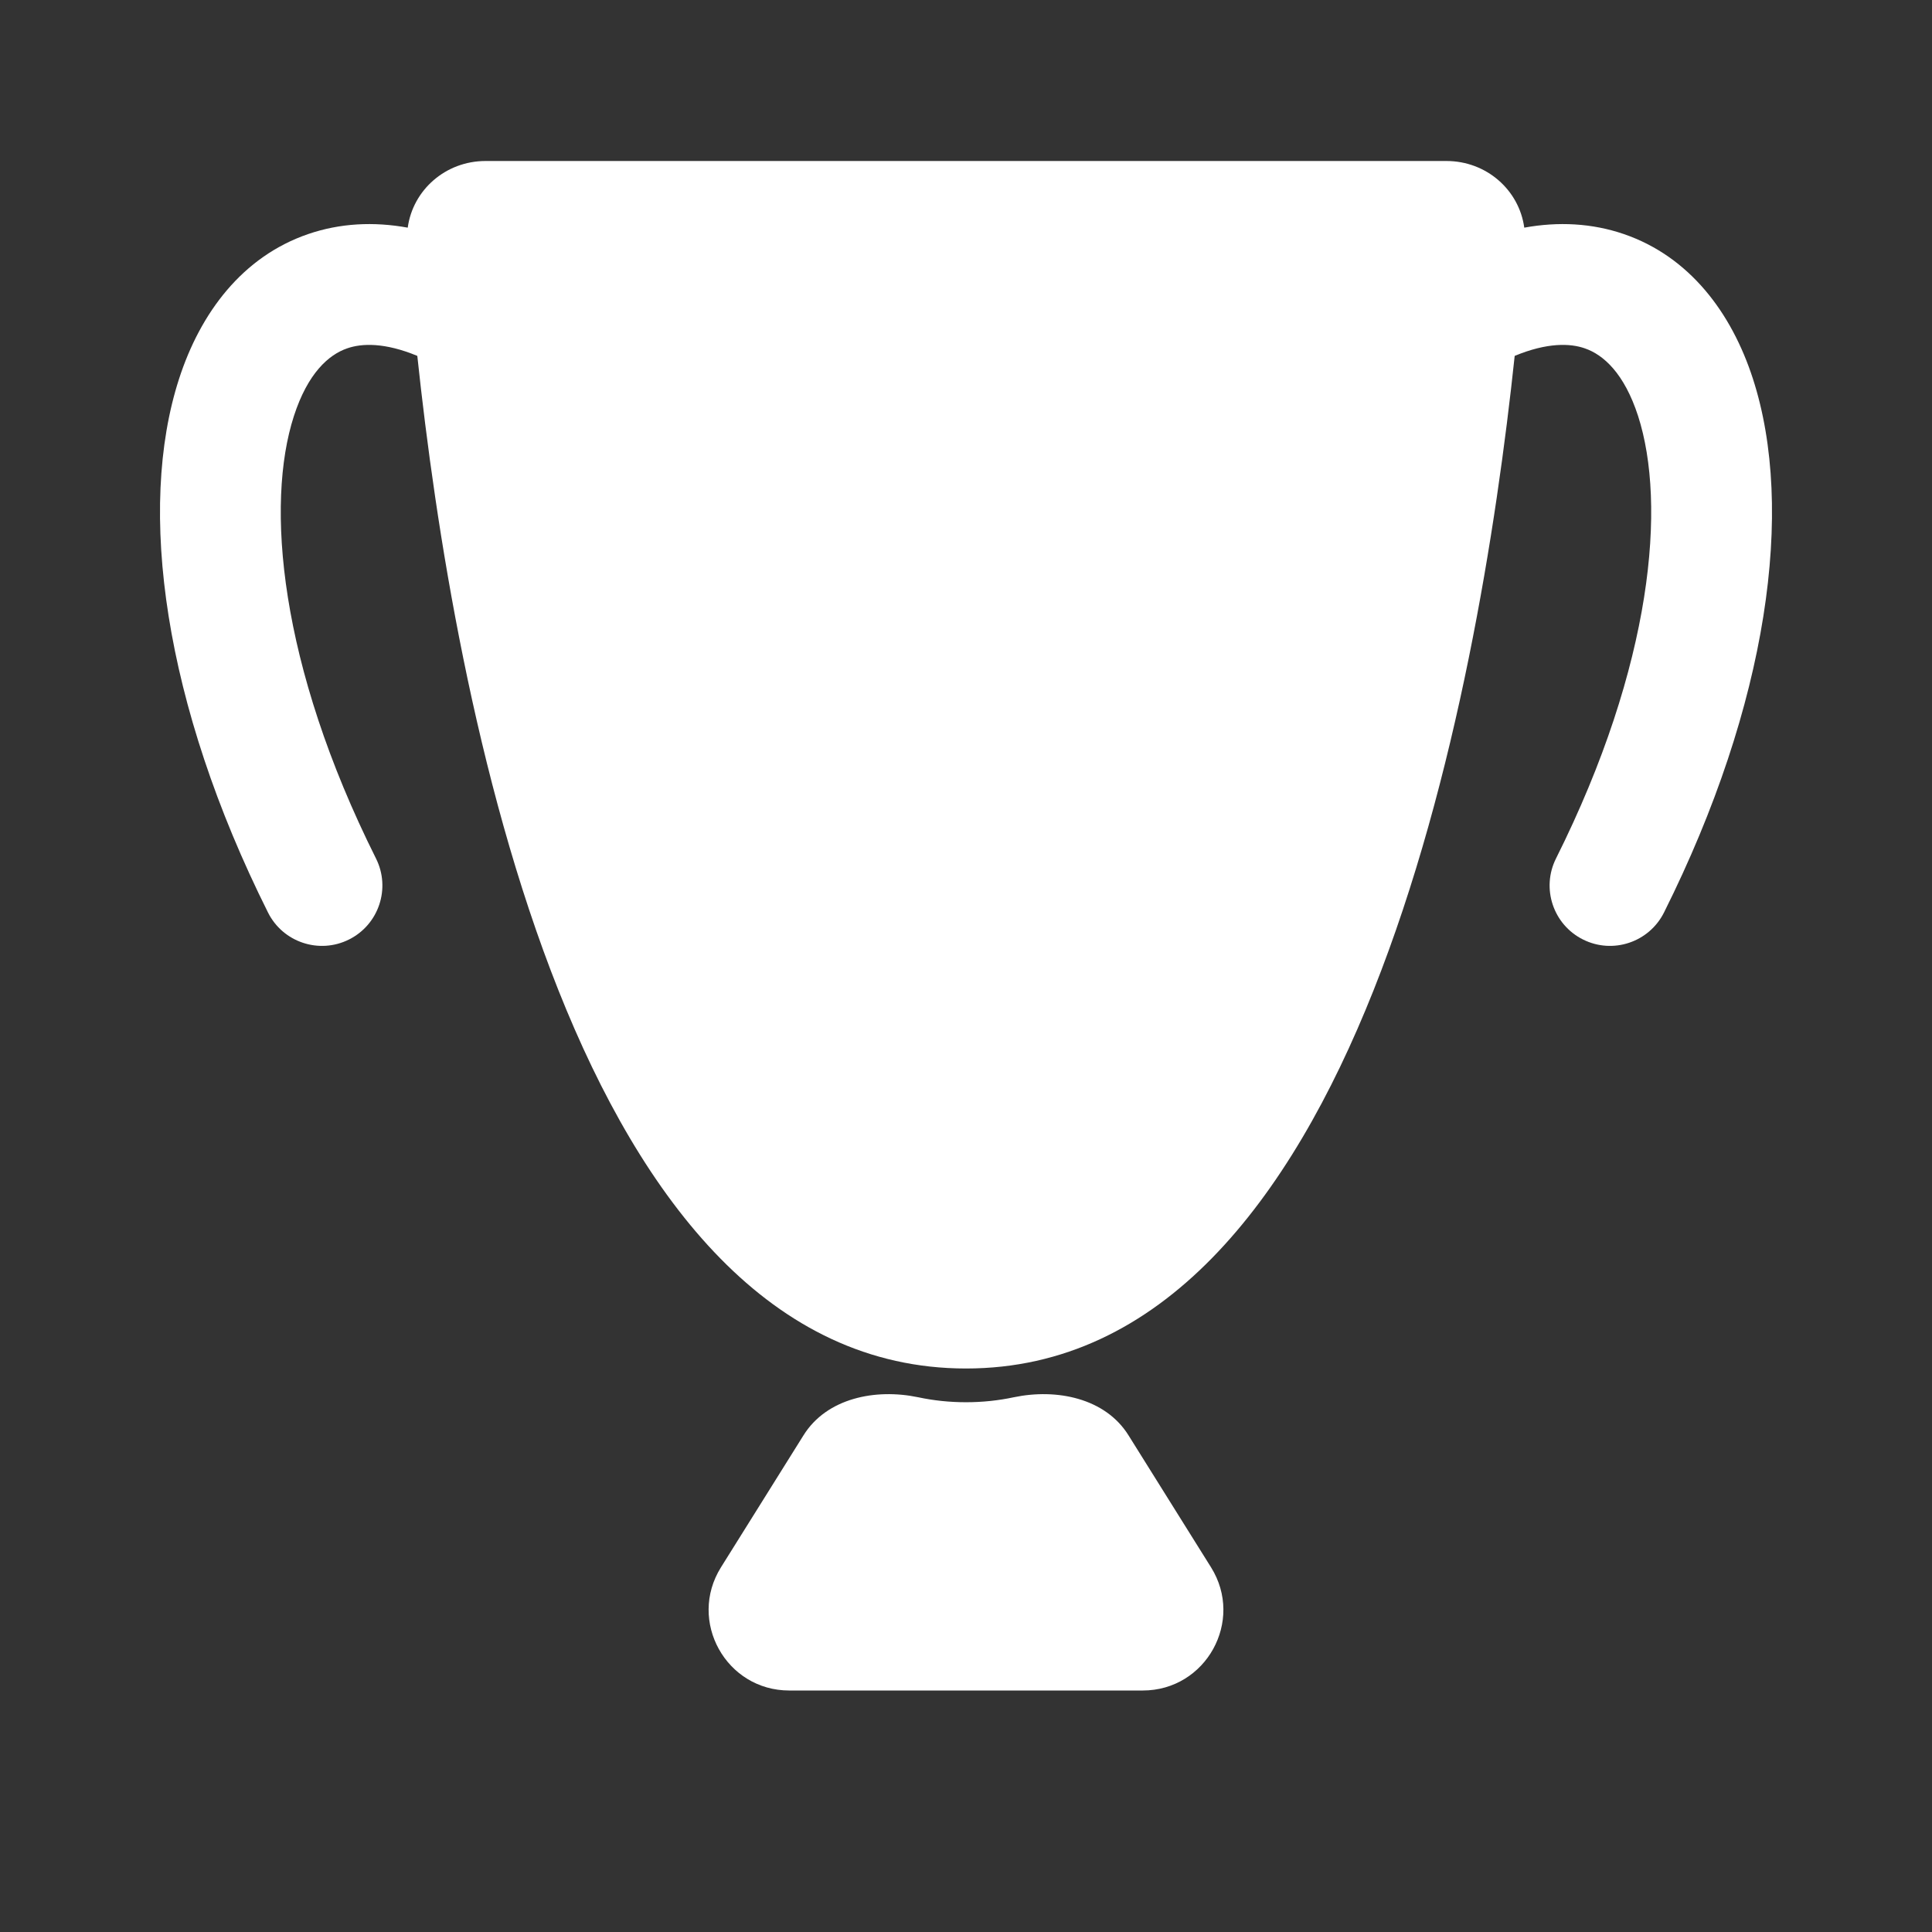 <svg width="24" height="24" viewBox="0 0 24 24" fill="none" xmlns="http://www.w3.org/2000/svg">
<rect x="0" y="0" width="24" height="24" fill="#333333" stroke="none"/>
<path d="M6.032 2H17.968C18.464 2 18.871 2.359 18.935 2.828C19.359 2.751 19.776 2.772 20.173 2.908C20.988 3.188 21.51 3.884 21.776 4.707C22.299 6.324 21.965 8.746 20.671 11.335C20.485 11.706 20.035 11.856 19.665 11.671C19.294 11.486 19.144 11.035 19.329 10.665C20.535 8.253 20.701 6.26 20.349 5.168C20.177 4.637 19.918 4.406 19.686 4.327C19.506 4.264 19.221 4.253 18.816 4.421C18.366 8.664 16.863 17 12 17C7.137 17 5.634 8.664 5.184 4.421C4.779 4.253 4.494 4.264 4.314 4.327C4.082 4.406 3.823 4.637 3.651 5.168C3.298 6.26 3.465 8.253 4.671 10.665C4.856 11.035 4.706 11.486 4.335 11.671C3.965 11.856 3.514 11.706 3.329 11.335C2.035 8.746 1.701 6.324 2.224 4.707C2.49 3.884 3.012 3.188 3.827 2.908C4.224 2.772 4.641 2.751 5.065 2.828C5.129 2.359 5.536 2 6.032 2Z" fill="white"/>
<path d="M12 17.419C11.795 17.419 11.597 17.398 11.405 17.357C10.873 17.246 10.27 17.368 9.982 17.829L8.956 19.47C8.54 20.136 9.019 21 9.804 21H14.196C14.981 21 15.46 20.136 15.044 19.47L14.018 17.829C13.73 17.368 13.127 17.246 12.595 17.357C12.403 17.398 12.205 17.419 12 17.419Z" fill="white"/>
</svg>
